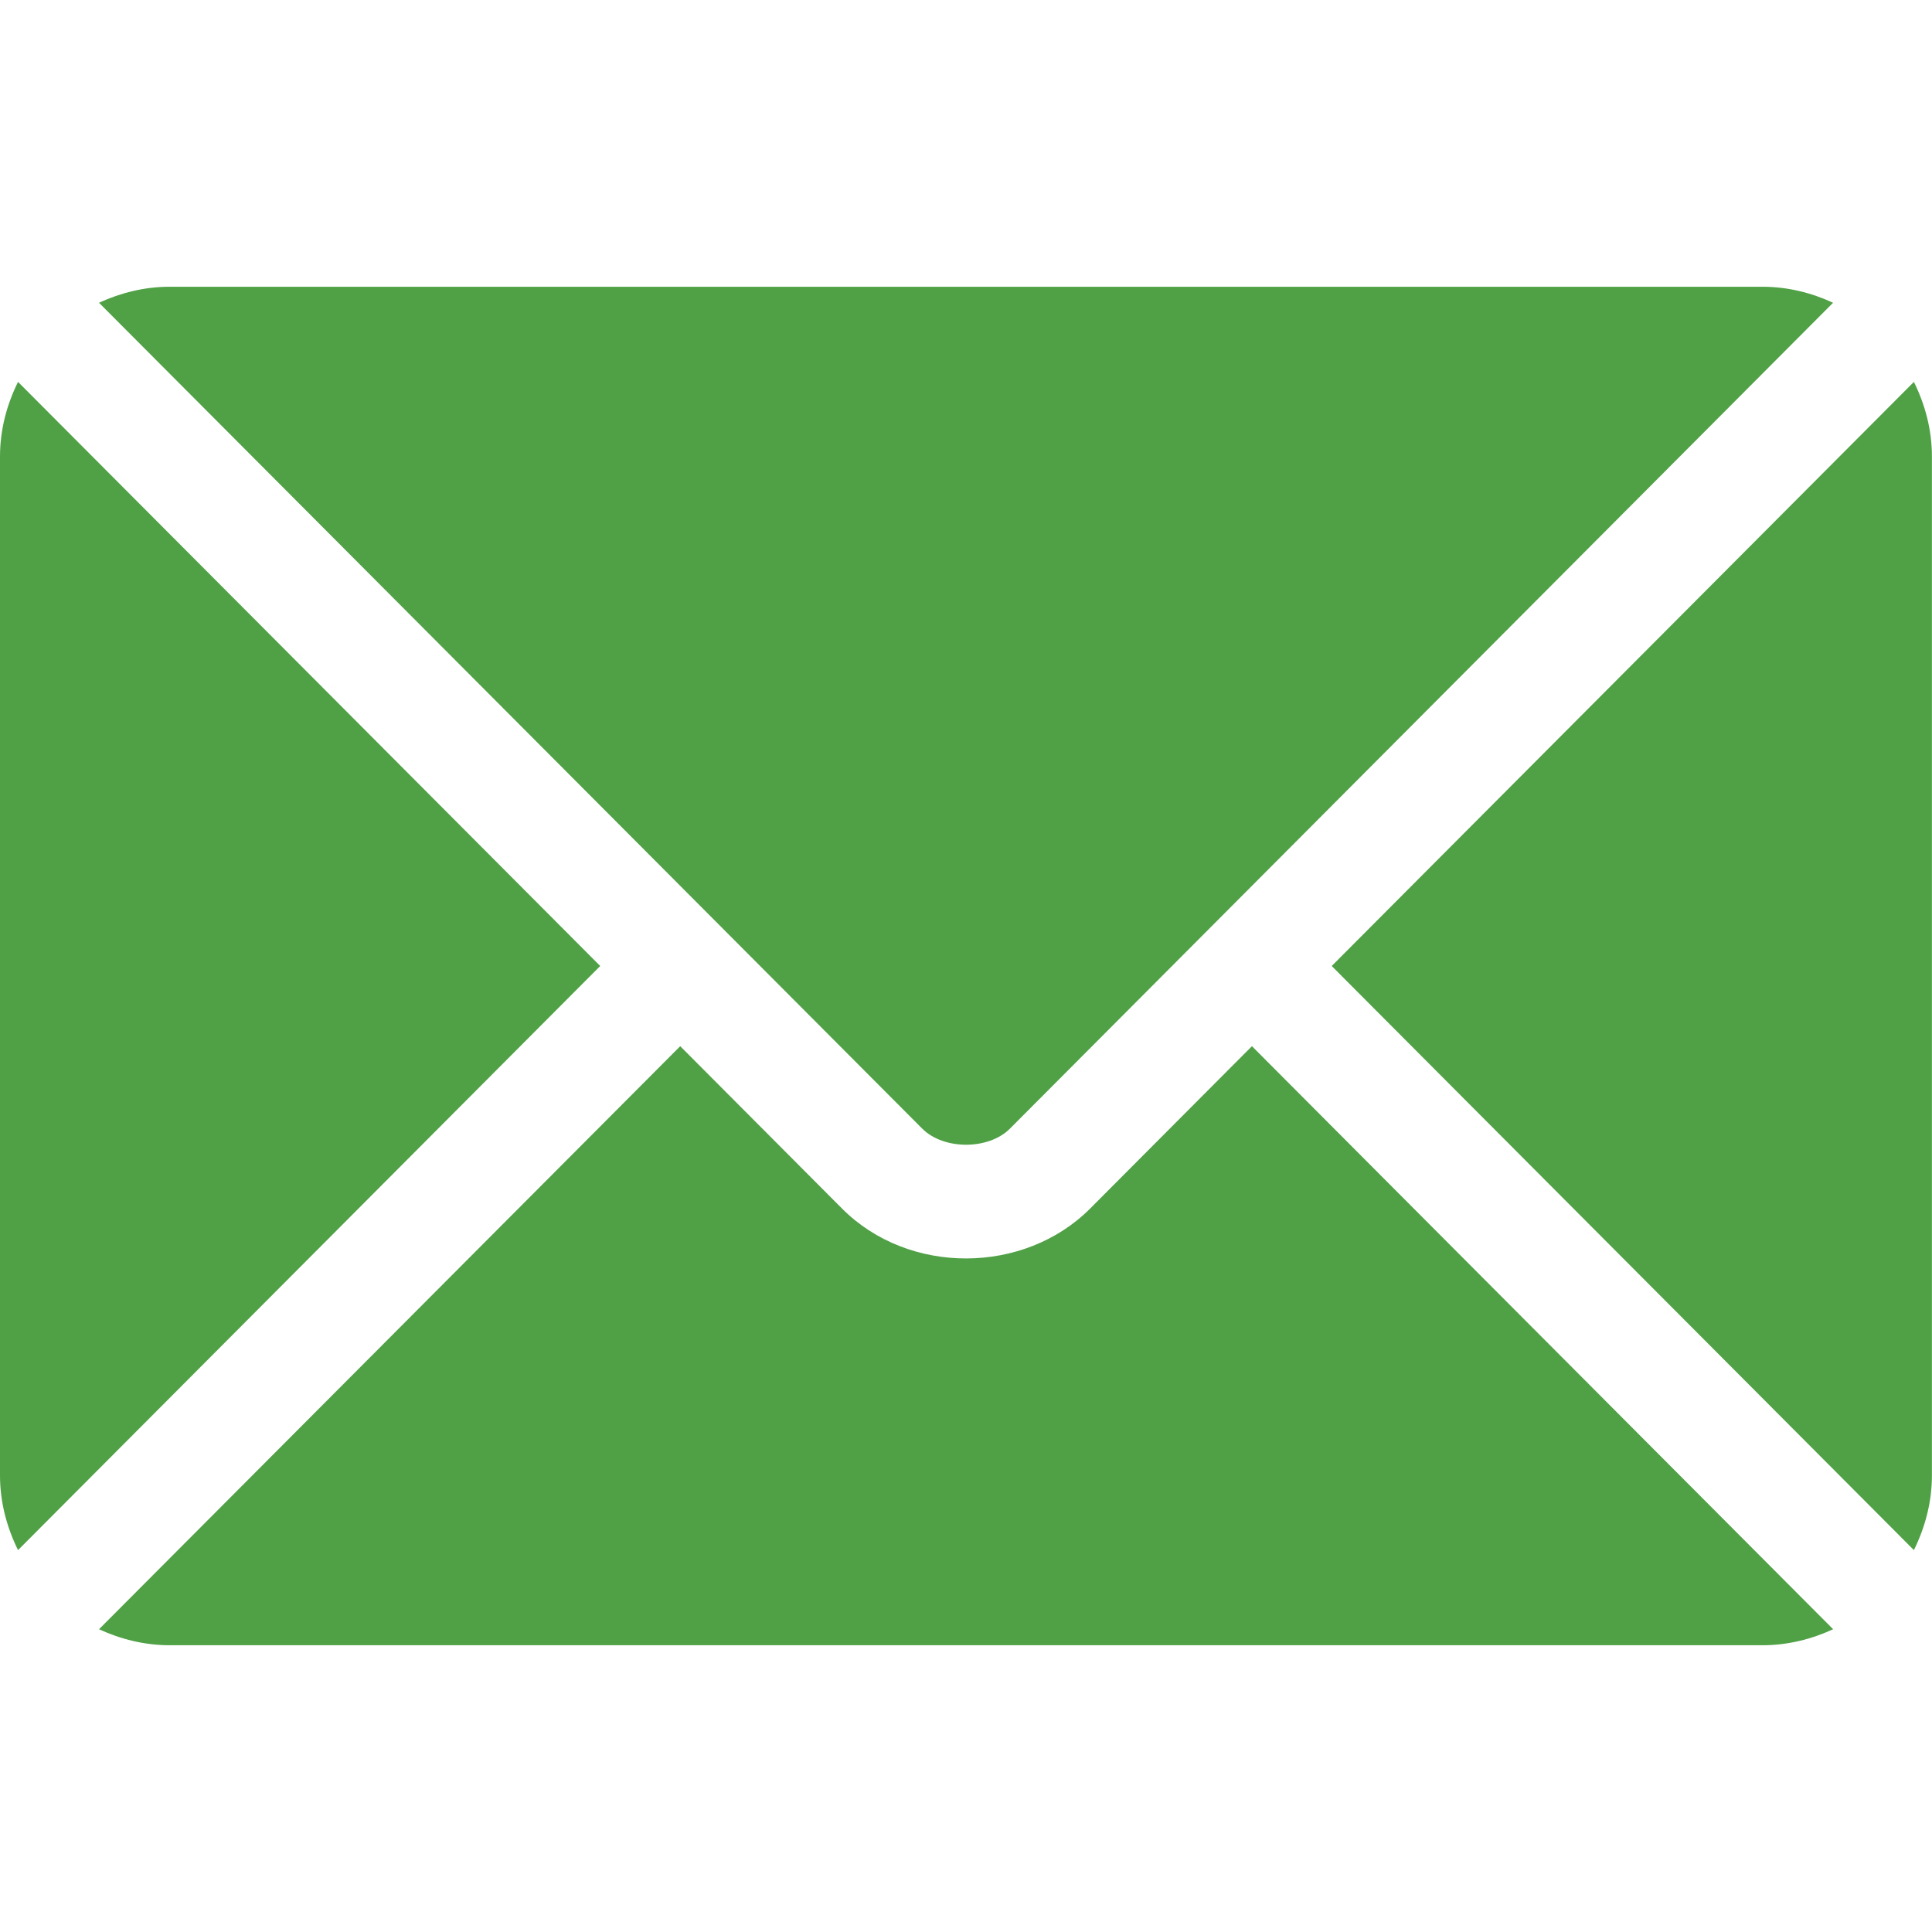 <svg width="24" height="24" viewBox="0 0 24 24" fill="none" xmlns="http://www.w3.org/2000/svg">
<path d="M15.552 12.996L13.542 15.013C12.727 15.831 11.293 15.848 10.46 15.013L8.45 12.996L1.23 20.239C1.499 20.363 1.796 20.438 2.111 20.438H21.892C22.207 20.438 22.503 20.363 22.772 20.239L15.552 12.996Z" fill="#50A146"/>
<path d="M21.892 3.562H2.11C1.795 3.562 1.499 3.637 1.23 3.761L8.945 11.501C8.946 11.502 8.946 11.502 8.947 11.502C8.947 11.503 8.947 11.503 8.947 11.503L11.456 14.02C11.722 14.287 12.28 14.287 12.546 14.02L15.054 11.504C15.054 11.504 15.055 11.503 15.056 11.502C15.056 11.502 15.057 11.502 15.057 11.501L22.771 3.761C22.503 3.637 22.207 3.562 21.892 3.562Z" fill="#50A146"/>
<path d="M0.224 4.744C0.085 5.025 0 5.337 0 5.672V18.328C0 18.662 0.085 18.974 0.224 19.256L7.456 12L0.224 4.744Z" fill="#50A146"/>
<path d="M23.775 4.744L16.543 12L23.775 19.256C23.914 18.974 23.999 18.663 23.999 18.328V5.672C23.999 5.337 23.914 5.025 23.775 4.744Z" fill="#50A146"/>
</svg>

